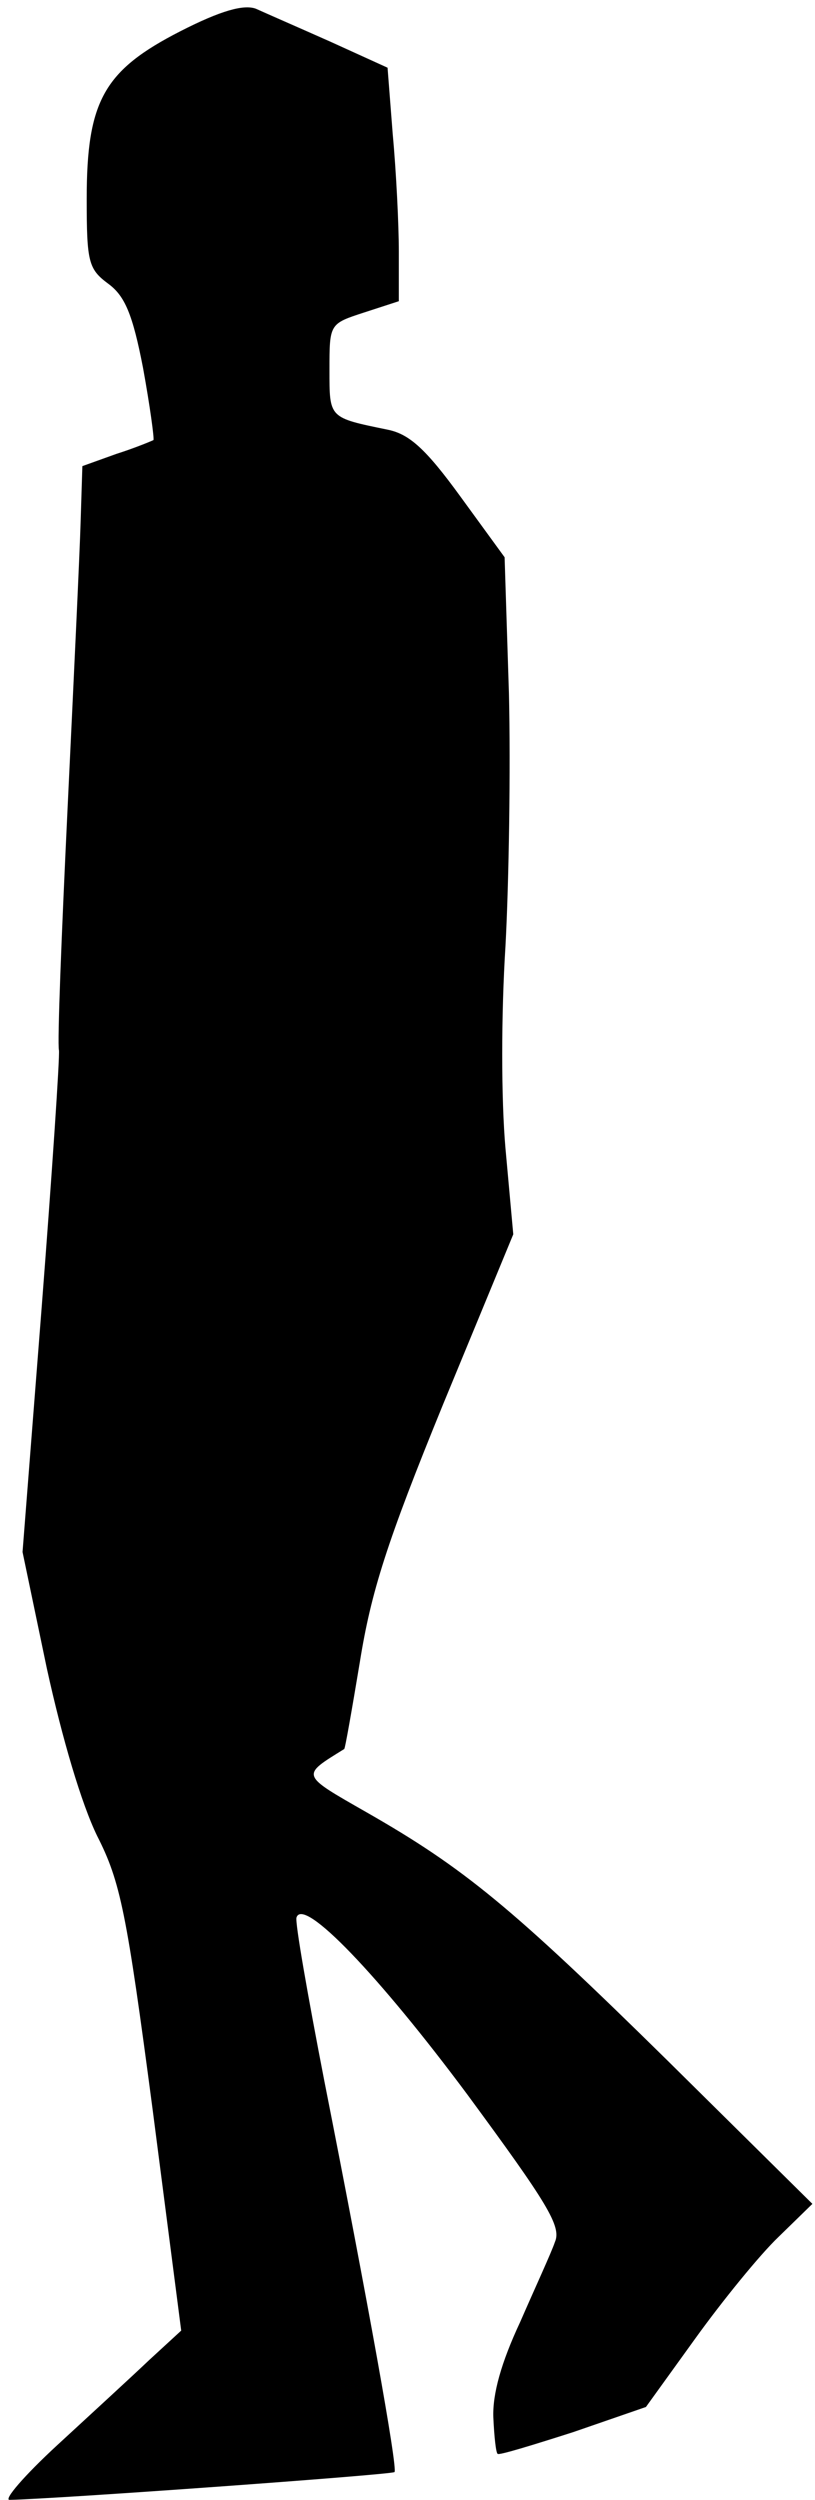 <?xml version="1.0" standalone="no"?>
<!DOCTYPE svg PUBLIC "-//W3C//DTD SVG 20010904//EN"
 "http://www.w3.org/TR/2001/REC-SVG-20010904/DTD/svg10.dtd">
<svg version="1.0" xmlns="http://www.w3.org/2000/svg"
 width="94pt" height="288pt" viewBox="0 0 94 288"
 preserveAspectRatio="xMidYMid meet">
<g transform="translate(0,288) scale(0.1,-0.1)"
fill="#000000" stroke="none">
<path fill="#000000" stroke="none" d="M208 2844 c-88 -45 -108 -80 -108 -193
0 -73 2 -81 25 -98 19 -14 28 -35 40 -97 8 -44 13 -81 12 -83 -2 -1 -21 -9
-43 -16 l-39 -14 -2 -64 c-1 -35 -8 -183 -15 -329 -7 -146 -12 -272 -10 -280
1 -8 -8 -142 -20 -297 l-22 -281 28 -134 c18 -82 40 -156 58 -193 27 -53 34
-88 64 -315 l33 -255 -37 -34 c-20 -19 -68 -63 -106 -98 -38 -35 -62 -63 -55
-63 54 1 441 29 444 32 4 4 -31 198 -81 451 -19 98 -34 183 -32 188 8 24 95
-67 197 -204 92 -125 109 -152 101 -170 -4 -12 -23 -53 -40 -92 -22 -47 -32
-83 -31 -110 1 -22 3 -41 5 -42 1 -2 40 10 87 25 l84 29 57 79 c31 43 74 96
96 117 l39 38 -167 165 c-180 177 -235 222 -347 286 -77 44 -76 42 -26 73 1 0
9 46 18 100 13 81 31 138 96 297 l81 196 -9 99 c-5 57 -5 154 0 233 4 74 6
205 4 291 l-5 157 -51 70 c-40 55 -59 72 -84 77 -68 14 -67 13 -67 69 0 53 0
53 40 66 l40 13 0 57 c0 31 -3 92 -7 135 l-6 77 -66 30 c-36 16 -75 33 -86 38
-14 5 -40 -2 -87 -26z"/>
</g>
</svg>
